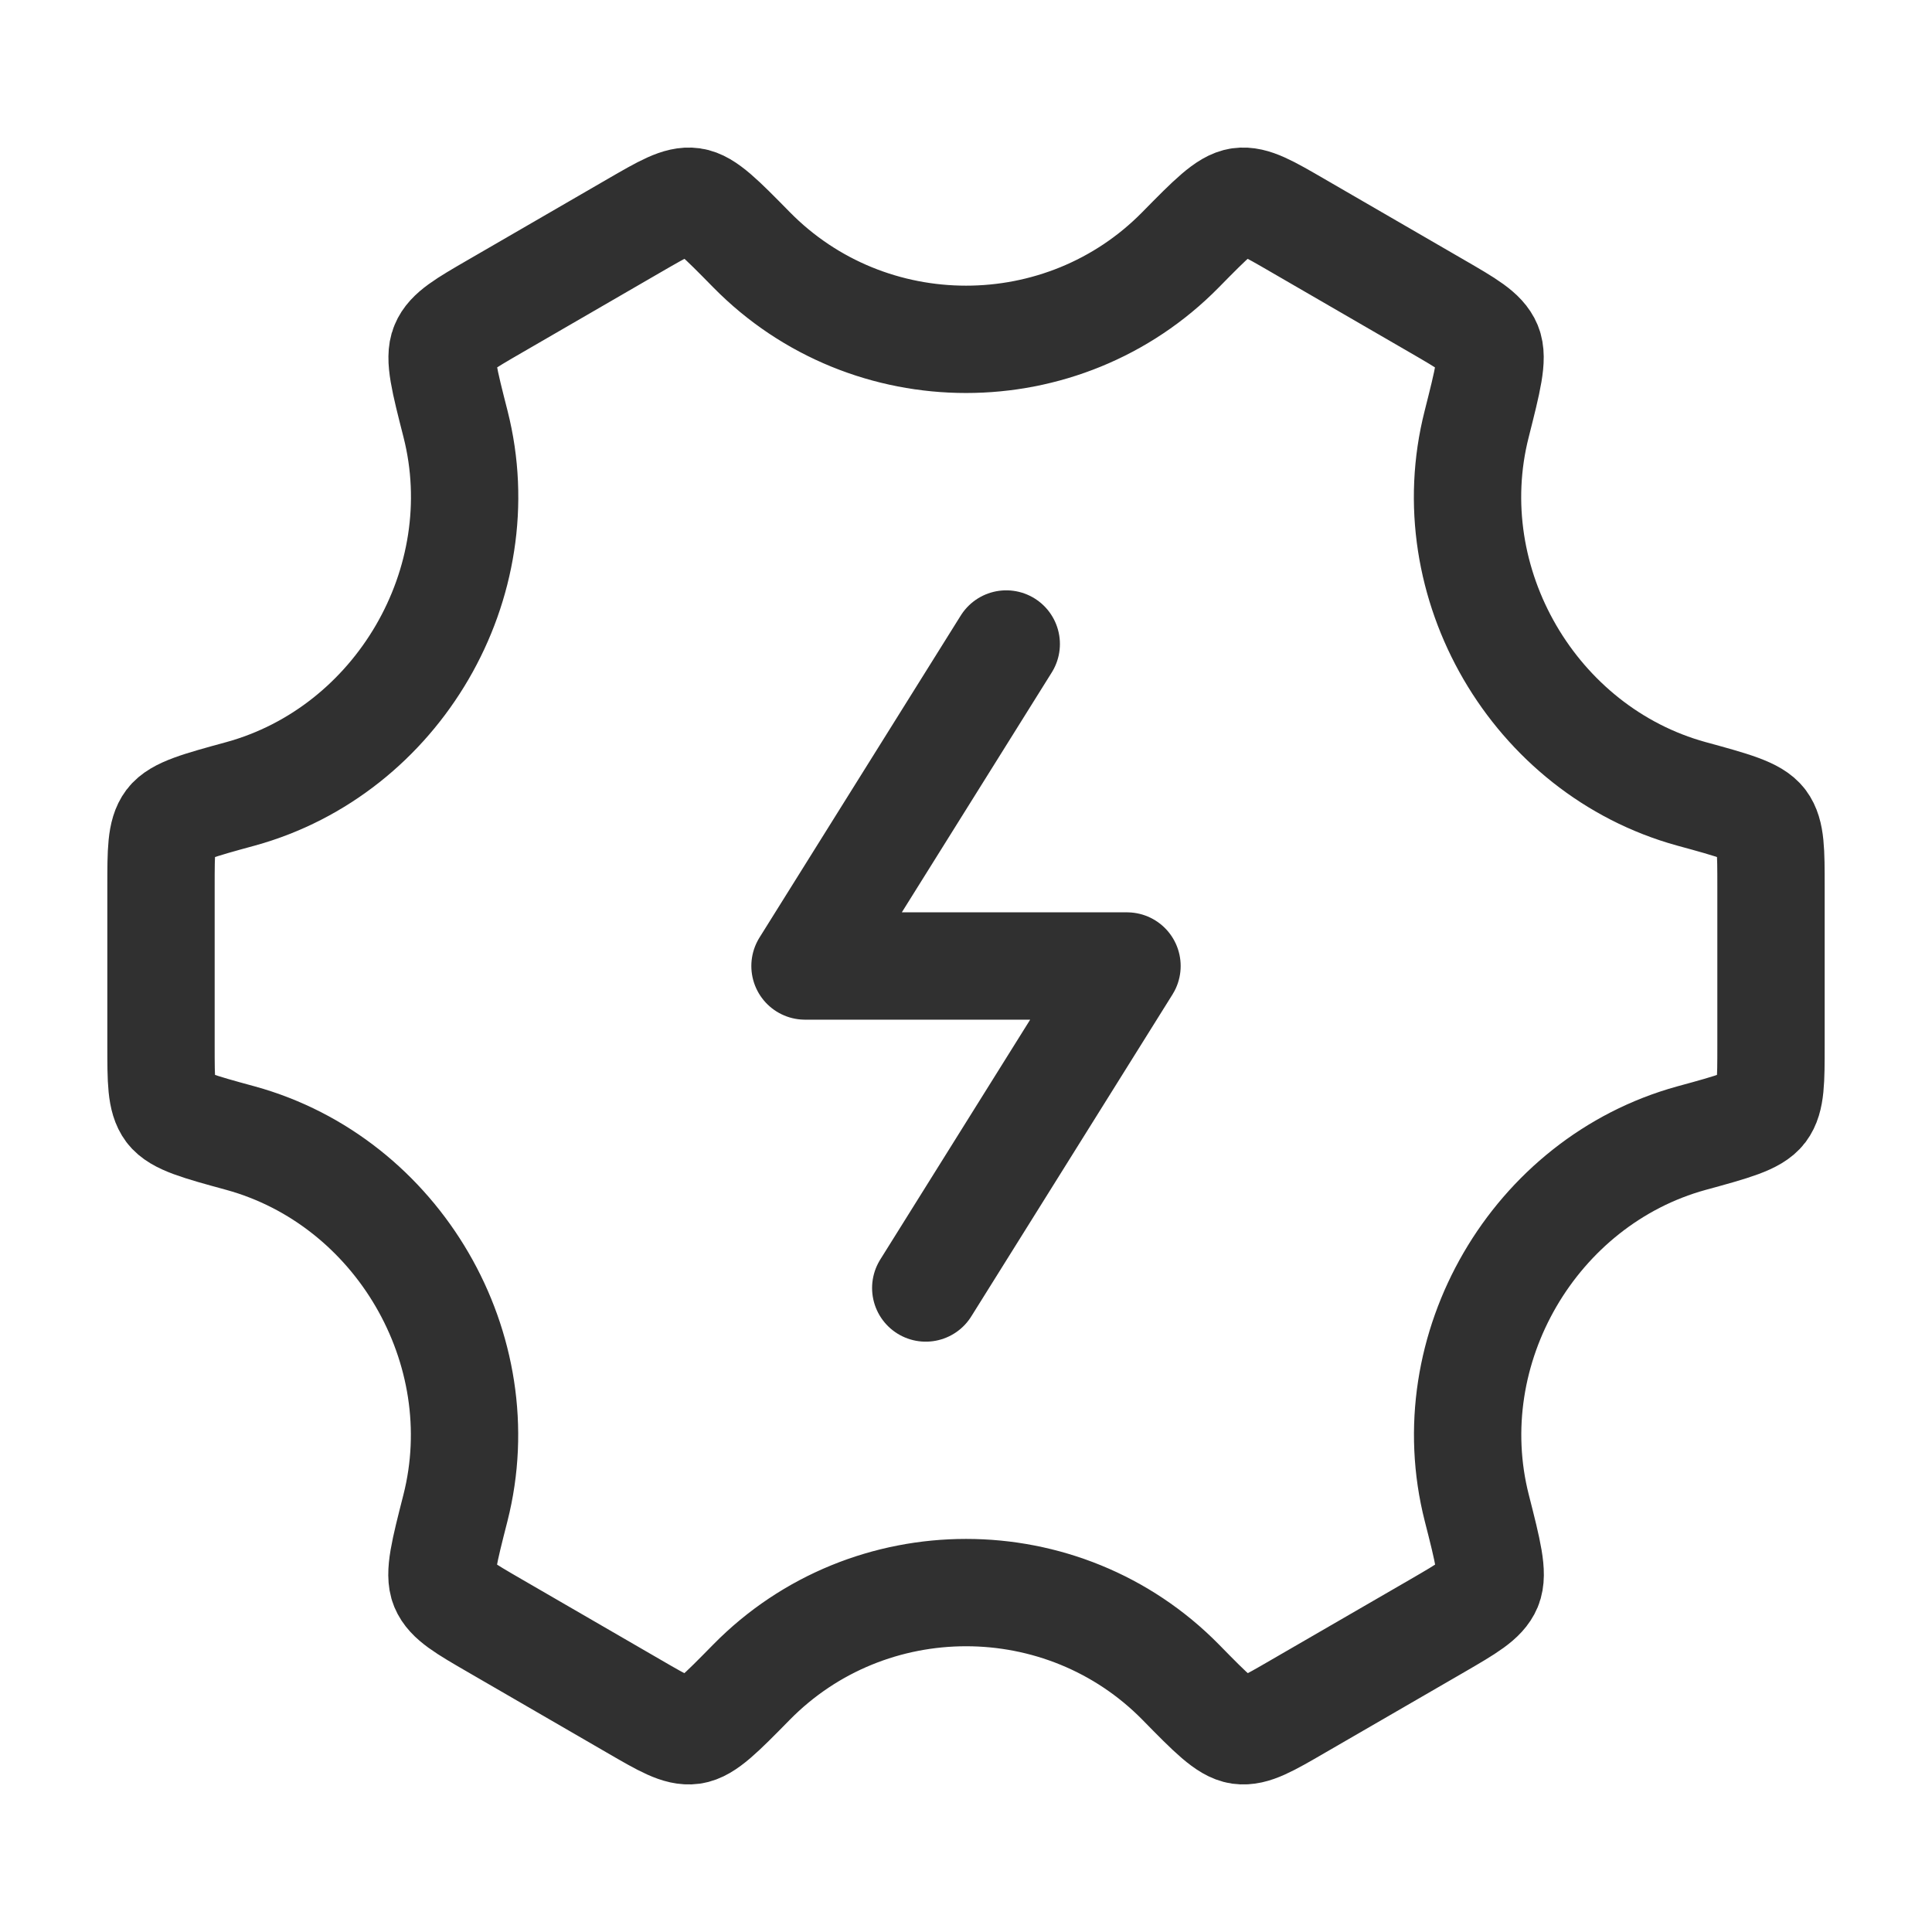 <svg width="18" height="18" viewBox="0 0 18 18" fill="none" xmlns="http://www.w3.org/2000/svg">
<path d="M9.375 6L7.5 9H10.5L8.625 12" stroke="#303030" stroke-linecap="round" stroke-linejoin="round"/>
<path d="M15.758 10.604C16.15 10.497 16.345 10.443 16.423 10.34C16.5 10.237 16.5 10.071 16.5 9.74V8.26C16.5 7.929 16.5 7.763 16.423 7.66C16.345 7.557 16.15 7.503 15.758 7.396C14.295 6.993 13.38 5.433 13.758 3.95C13.861 3.542 13.913 3.338 13.864 3.219C13.814 3.099 13.672 3.017 13.387 2.852L12.094 2.103C11.815 1.941 11.675 1.86 11.55 1.877C11.425 1.895 11.283 2.038 11 2.326C9.906 3.44 8.095 3.44 7.001 2.326C6.718 2.038 6.577 1.895 6.451 1.877C6.326 1.86 6.187 1.941 5.907 2.103L4.614 2.852C4.329 3.017 4.187 3.099 4.138 3.219C4.088 3.338 4.14 3.542 4.244 3.95C4.621 5.433 3.705 6.993 2.242 7.396C1.85 7.503 1.655 7.557 1.577 7.66C1.5 7.763 1.5 7.929 1.5 8.26V9.74C1.5 10.071 1.5 10.237 1.577 10.34C1.655 10.443 1.85 10.497 2.242 10.604C3.705 11.007 4.62 12.567 4.243 14.05C4.139 14.458 4.087 14.662 4.136 14.781C4.186 14.901 4.328 14.983 4.613 15.148L5.906 15.897C6.185 16.059 6.325 16.14 6.45 16.123C6.576 16.105 6.717 15.962 7 15.674C8.095 14.559 9.907 14.559 11.002 15.674C11.284 15.962 11.426 16.105 11.551 16.123C11.676 16.14 11.816 16.059 12.095 15.897L13.389 15.148C13.673 14.983 13.815 14.901 13.865 14.781C13.914 14.662 13.863 14.458 13.759 14.05C13.381 12.567 14.296 11.007 15.758 10.604Z" stroke="#303030" stroke-linecap="round"/>
</svg>
